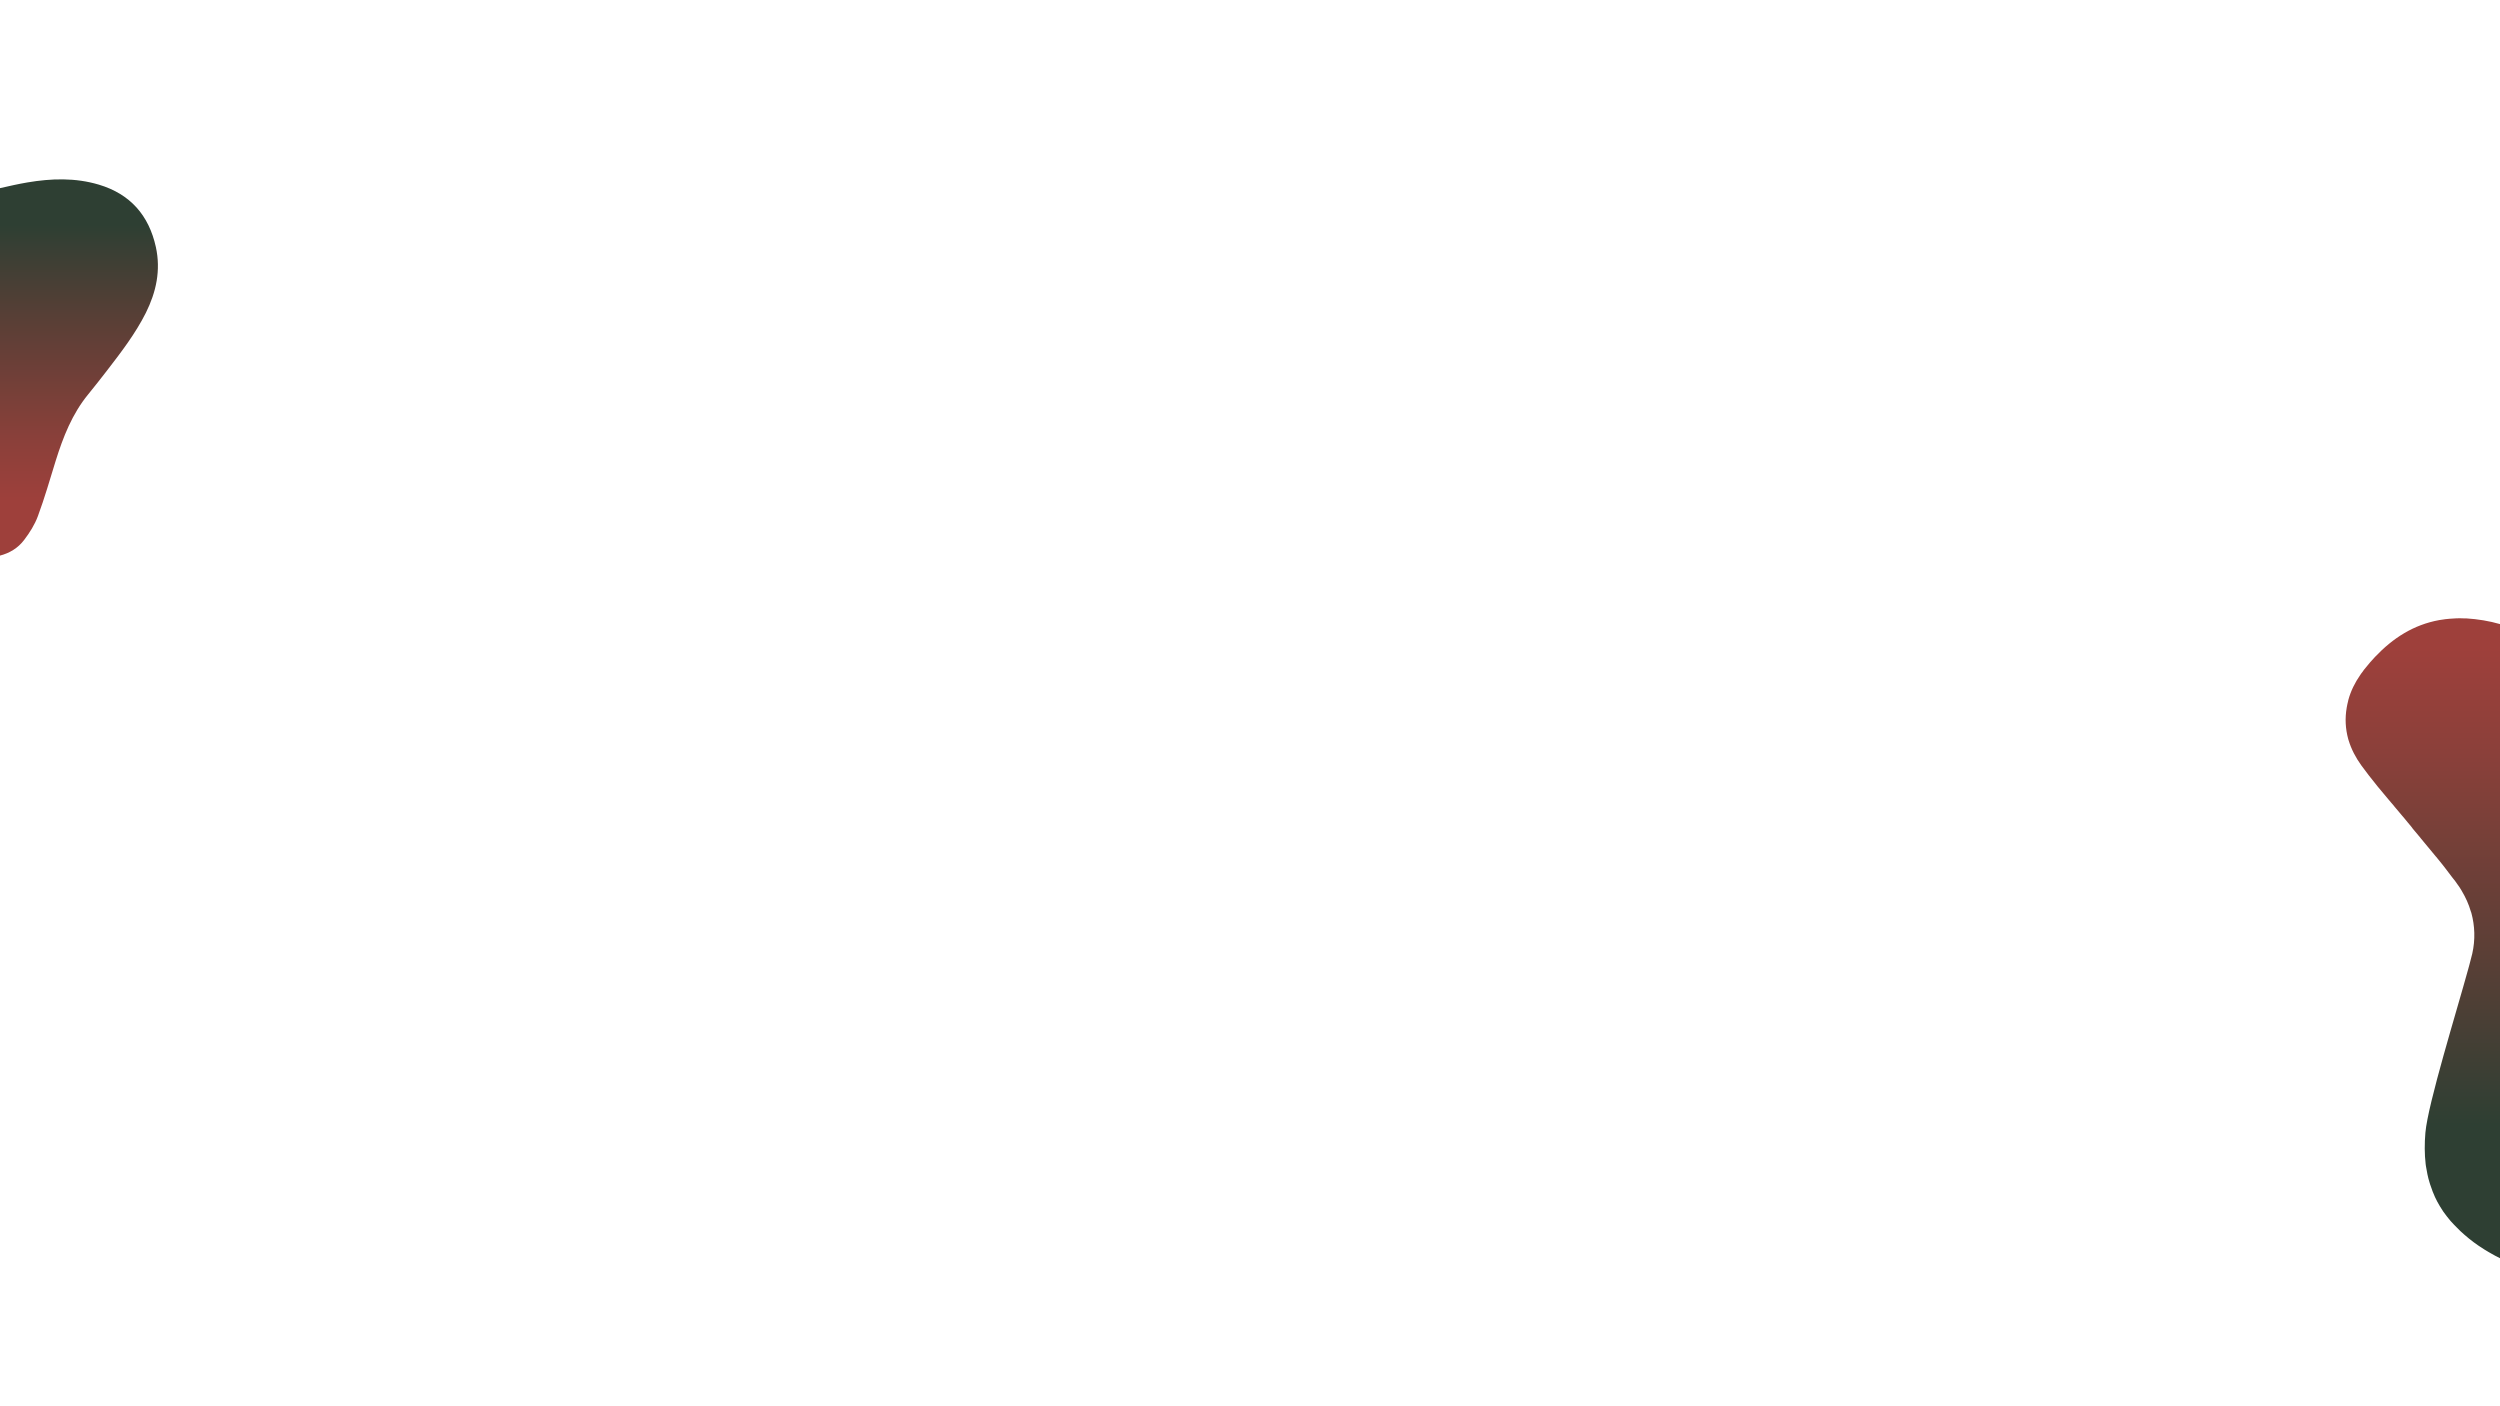 <?xml version="1.0" encoding="utf-8"?>
<!-- Generator: Adobe Illustrator 25.1.0, SVG Export Plug-In . SVG Version: 6.00 Build 0)  -->
<svg version="1.1" id="Layer_1" xmlns="http://www.w3.org/2000/svg" xmlns:xlink="http://www.w3.org/1999/xlink" x="0px" y="0px"
	 viewBox="0 0 1920 1080" style="enable-background:new 0 0 1920 1080;" xml:space="preserve">
<style type="text/css">
	.st0{fill:#FFFFFF;}
	.st1{fill:url(#SVGID_1_);}
	.st2{display:none;opacity:0.7;}
	.st3{display:inline;}
	.st4{fill:url(#SVGID_2_);}
</style>
<rect class="st0" width="1920" height="1080"/>
<g>
	<g>
		<g>
			<linearGradient id="SVGID_1_" gradientUnits="userSpaceOnUse" x1="1860.867" y1="975.556" x2="1860.867" y2="476.101">
				<stop  offset="0" style="stop-color:#2E3F33"/>
				<stop  offset="0.224" style="stop-color:#2E3F33"/>
				<stop  offset="0.475" style="stop-color:#593F36"/>
				<stop  offset="0.797" style="stop-color:#8B403A"/>
				<stop  offset="0.956" style="stop-color:#9E403B"/>
				<stop  offset="1" style="stop-color:#9E403B"/>
			</linearGradient>
			<path class="st1" d="M1920,479.3v487c-2.5-1.2-4.9-2.5-7.3-3.9c-0.2-0.2-0.5-0.3-0.9-0.5c-2.7-1.5-5.2-3.2-7.8-4.9
				c-0.2-0.2-0.5-0.4-0.9-0.6c-4.7-3.2-9.3-7-13.5-10.9c-0.3-0.2-0.5-0.5-0.7-0.7c-0.6-0.6-1.3-1.2-1.8-1.8
				c-1.7-1.6-3.2-3.3-4.7-4.9c-0.2-0.3-0.5-0.5-0.7-0.8c-1.8-2.2-3.6-4.4-5.1-6.6c-0.2-0.3-0.5-0.6-0.6-0.9c-3-4.5-5.6-9.2-7.5-14.2
				c-0.3-0.5-0.4-1.1-0.6-1.6c-0.6-1.5-1.1-3-1.6-4.5c-0.2-0.5-0.2-0.8-0.4-1.3c-1.3-4.1-2.1-8.4-2.8-12.7c0-0.5-0.2-1-0.2-1.5
				c-0.9-7.7-0.9-15.8-0.2-24.1c2-22.5,24.1-93.5,32.9-125.7c0.3-1.2,0.6-2.2,0.9-3.3c0.9-3.5,1.7-6.3,2.2-8.5
				c2.4-10.8,2-21.3-0.7-31.3c-0.2-0.5-0.3-1-0.5-1.4c-1.5-5.2-3.8-10.3-6.7-15.2c-0.1-0.3-0.3-0.4-0.4-0.7c-1-1.7-2.1-3.4-3.4-5.1
				c-1-1.4-1.9-2.8-3-4c-0.2-0.3-0.4-0.6-0.7-0.9c-2-2.7-4-5.3-6-7.9c-0.7-0.8-1.3-1.6-1.9-2.4c-1.3-1.6-2.5-3.2-3.8-4.7
				c-0.2-0.3-0.4-0.6-0.7-0.8c-3.8-4.6-7.8-9.3-11.6-14c-0.2-0.3-0.4-0.6-0.7-0.9c-1.9-2.3-3.8-4.5-5.7-6.8
				c-0.1-0.2-0.3-0.4-0.4-0.6c-0.2-0.3-0.4-0.6-0.7-0.9c-1.7-2.1-3.6-4.2-5.3-6.4c-0.2-0.3-0.4-0.6-0.7-0.8
				c-2.2-2.7-4.6-5.4-6.9-8.2c-0.2-0.3-0.4-0.6-0.7-0.9c-0.6-0.7-1.3-1.5-1.9-2.2c-0.8-0.9-1.4-1.7-2.2-2.6
				c-2.7-3.2-5.4-6.4-8.1-9.7c-0.2-0.3-0.4-0.6-0.7-0.9c-4.1-5-8.1-10.2-11.9-15.4c-4.3-6-7.6-12.3-9.7-19.2c-0.1-0.3-0.2-0.7-0.3-1
				c-2.1-7.7-2.6-15.8-1.1-24.3c0.3-1.6,0.6-3.2,1-4.6c0.1-0.3,0.2-0.7,0.2-1c1.9-7,5.1-13.4,9.2-19.3c0.2-0.2,0.4-0.5,0.6-0.9
				c0.8-1,1.5-1.9,2.2-3c1.6-1.9,3.2-3.8,4.7-5.7c1.3-1.5,2.6-2.9,3.9-4.3c13.6-14.3,29.4-24.6,49.3-28.2c0.4-0.1,1-0.2,1.4-0.2
				c2.1-0.4,4.2-0.6,6.4-0.8c3.6-0.3,7.2-0.5,10.8-0.3c0.6,0,1.3,0,2,0C1903.1,475.5,1911.7,476.9,1920,479.3z"/>
		</g>
	</g>
	<g class="st2">
		<g class="st3">
			<g>
				<g>
					<g>
						<path class="st0" d="M1859.2,435l11.1,0.7l2.2-31.2l-12.4-0.8c-5.4-0.4-10.8-0.7-16.3-1.2l-2.6-0.1L1840,421l-19-1.4l-0.6,8.2
							l0,0l-1.6,23.4l31.2,2.2l0.7-11.1l-20.1-1.4l0.6-7.8l0-0.4l20.1,1.4l0.1-0.5l0,0l1.4-19l7.8,0.5L1859.2,435z M1850.6,432.5
							L1850.6,432.5l-0.1,0.5l-20.1-1.4l0,0.4l-0.7,9.9l20.1,1.4l-0.6,9.2l-29.2-2.1l1.5-21.4l0,0l0.6-8.2l19,1.4l1.3-18.5l1.6,0.1
							c5.4,0.4,10.8,0.7,16.3,1.2l11.3,0.8l-2.1,29.2l-9.2-0.6l1.4-20.1l-9.9-0.7L1850.6,432.5z"/>
					</g>
				</g>
				<g>
					<g>
						<path class="st0" d="M1907.3,483.2l-10.9,16.9l-6.6-4.2l10.5-16.5l-6-3.9l-11-7l4.4-7.1l16.9,10.9l6.1-9.4l-26.3-16.8
							l-17.1,26.7l6.3,4.1l9.8,6.2l-4,6.3l-6.1,9.4l2.2,1.4c4.6,3,9.2,5.9,13.8,8.9l10.3,6.6l16.8-26.3L1907.3,483.2z M1899.6,514.1
							l-9.5-6.1c-4.6-3-9.2-5.9-13.8-8.9l-1.4-0.9l4.9-7.8l0,0l5-7.9l-9.7-6.1l-6.4-4.1l16-25l24.7,15.8l-5,7.7l-16.9-10.9l-5.5,8.7
							l10.4,6.6l6.6,4.2l-10.5,16.5l8.4,5.3l10.8-17l7.7,5L1899.6,514.1z"/>
					</g>
				</g>
				<g>
					<g>
						<path class="st0" d="M1974.5,473.2l11.1,0.7l2.2-31.2l-12.5-0.9c-5.3-0.4-10.8-0.7-16.2-1.1l-2.6-0.1l-1.3,18.5l-18.9-1.4
							l-0.6,8.2l0,0l-1.4,18.7l-0.4,4.6l14.1,1l17.1,1.2l0.7-11.1L1946,479l0.6-7.8l0-0.4l20.1,1.4l0.1-0.5l1.4-19l7.8,0.5
							L1974.5,473.2z M1965.8,470.6L1965.8,470.6l-0.1,0.5l-20.1-1.4l0,0.4l-0.7,9.9l20.1,1.4l-0.6,9.2l-19.1-1.4l-10.1-0.7l0.2-3.3
							l1.3-18.1l0,0l0.6-8.2l19,1.4l1.3-18.5l1.6,0.1c5.3,0.4,10.8,0.7,16.2,1.1l11.4,0.8l-2.1,29.2l-9.2-0.6l1.4-20.1l-9.9-0.7
							L1965.8,470.6z"/>
					</g>
				</g>
				<g>
					<g>
						<path class="st0" d="M2027.9,524.7l-5.3-3.3l-0.7,1l-10.2,15.9l-6.6-4.2l9.4-14.7l1.1-1.8l-16.9-10.9l4.5-7l16.9,10.9l6.1-9.4
							l-26.3-16.8l-14.2,22.4l-2.8,4.3l16.1,10.3l-4,6.3l-6.1,9.4l2.2,1.4c4.5,2.9,9,5.8,13.6,8.7l10.6,6.8l16.8-26.3L2027.9,524.7z
							 M2014.8,552.3l-9.7-6.3c-4.5-2.9-9.1-5.7-13.6-8.7l-1.4-0.9l4.9-7.8l0,0l5-7.9l-16.1-10.3l2.4-3.6l13.6-21.4l24.7,15.8
							l-5,7.7l-16.9-10.9l-5.5,8.7l16.9,10.9l-0.7,1.1l-9.8,15.4l8.4,5.3l10.8-17l0,0l0.2,0.1l7.6,4.8L2014.8,552.3z"/>
					</g>
				</g>
				<g>
					<g>
						<path class="st0" d="M1838.4,497.9l-10.8,17l-6.6-4.2l3.5-5.6l6.5-10.2l0.3-0.4l0.3-0.4l-16.9-10.9l4.4-7.1L1836,487l6.1-9.4
							l-26.3-16.8l-17.1,26.7l16.1,10.3l-4,6.3l0,0l-6.1,9.4l2.2,1.4c2.1,1.3,4.1,2.6,6.2,3.9c2.3,1.5,4.7,3,7,4.5l11,7l16.8-26.3
							L1838.4,497.9z M1830.7,528.8l-10.1-6.5c-2.3-1.5-4.7-3-7-4.5c-2.1-1.3-4.2-2.6-6.2-3.9l-1.4-0.9l4.9-7.8l0,0l5-7.9
							l-16.1-10.3l16-25l24.7,15.8l-5,7.7l-16.9-10.9l-5.5,8.7l16.9,10.9l-9.6,15l-0.9,1.5l8.4,5.3l10.9-16.9l7.7,5L1830.7,528.8z"
							/>
					</g>
				</g>
				<g>
					<g>
						<path class="st0" d="M1883.4,555.4l11.1,0.7l2.2-31.2l-12.1-0.9c-5.5-0.3-11-0.8-16.5-1.1l-2.6-0.2l-1.3,18.5l-19-1.4
							l-0.6,8.2l0,0l-1.6,23.4l31.2,2.2l0.7-11.1l-20.1-1.4l0.6-7.7l0,0l0.1-0.5l20.1,1.4l0.1-0.5l0,0l1.4-19l7.8,0.6L1883.4,555.4z
							 M1874.7,552.8L1874.7,552.8l-0.1,0.5l-20.1-1.4l0,0.3l-0.7,10l20.1,1.4l-0.6,9.2l-29.2-2.1l1.5-21.4l0,0l0.6-8.2l19,1.4
							l1.3-18.5l1.6,0.1c5.5,0.3,11,0.8,16.5,1.1l11.1,0.7l-2.1,29.2l-9.2-0.6l1.5-20.1l-9.9-0.7L1874.7,552.8z"/>
					</g>
				</g>
				<g>
					<g>
						<path class="st0" d="M1953.7,536l-10.8,17l-6.6-4.2l10.1-15.7l0.3-0.4l0.3-0.4l-16.9-10.9l4.4-7.1l16.9,10.9l6.1-9.4
							l-26.3-16.8l-17.1,26.7l16.1,10.3l-4,6.3l0,0l-6.1,9.4l2.2,1.4c4.3,2.8,8.8,5.6,13.1,8.4l11,7l16.8-26.3L1953.7,536z
							 M1946,567l-10.2-6.5c-4.3-2.8-8.8-5.6-13.1-8.4l-1.4-0.9l4.9-7.8l5.1-8l-16.1-10.3l16-25l24.7,15.8l-5,7.7l-16.9-10.9
							l-5.5,8.7l16.9,10.9l-10.6,16.6l8.4,5.3l10.9-16.9l7.7,5L1946,567z"/>
					</g>
				</g>
				<g>
					<g>
						<path class="st0" d="M1998.7,593.6l11.1,0.7l2.2-31.2l-12.5-0.9c-5.3-0.4-10.8-0.7-16.2-1.1l-2.6-0.2l-1.3,18.5l-19-1.4
							l-0.6,8.2l0,0l-1.6,23.4l31.2,2.2l0.7-11.1l-20.1-1.4l0.6-7.7l0.1-0.5l20.1,1.4l0.1-0.5l0,0l1.4-19l7.8,0.6L1998.7,593.6z
							 M1990,591L1990,591l-0.1,0.5l-20.1-1.4l0,0.3l0,0l-0.7,10l20.1,1.4l-0.6,9.2l-29.2-2.1l1.5-21.4l0,0l0.6-8.2l19,1.4l1.3-18.5
							l1.6,0.1c5.3,0.4,10.8,0.7,16.2,1.1l11.4,0.8l-2.1,29.2l-9.2-0.6l1.5-20.1l-9.9-0.7L1990,591z"/>
					</g>
				</g>
				<g>
					<g>
						<path class="st0" d="M2061.5,547.9l0.3-0.9l-15.5-9.9l-17.1,26.7l16.1,10.3l-4,6.3l0,0l-6.1,9.4l2.2,1.4
							c2.6,1.7,5.3,3.3,8,5.1l0.3-0.9c-2.6-1.7-5.1-3.3-7.7-5l-1.4-0.9l4.9-7.8l5.1-8l-16.1-10.3l16-25L2061.5,547.9z M2058.2,557.9
							l0.3-0.9l-9-5.8l-5.5,8.7l11.3,7.2l0.3-0.9l-10.3-6.6l4.4-7.1L2058.2,557.9z"/>
					</g>
				</g>
				<g>
					<g>
						<path class="st0" d="M1814.5,570.1l11.1,0.7l2.2-31.2l-13-0.9c-3.7-0.3-7.4-0.6-11.1-0.7c-1.5-0.1-3-0.2-4.5-0.3l-2.6-0.1
							l-1.3,18.5l-19-1.4l-0.6,8.2l0,0l-1.6,23.4l31.2,2.2l0.7-11.1l-20.1-1.4l0.6-7.7l0.1-0.5l17.4,1.2l2.7,0.2l0.1-0.5l0,0l1.4-19
							l7.8,0.5L1814.5,570.1z M1805.8,567.6L1805.8,567.6l-0.1,0.5l-2.1-0.2l-18-1.2l0,0.3l0,0l-0.7,10l20.1,1.4l-0.6,9.2l-29.2-2.1
							l1.5-21.4l0,0l0.6-8.2l19,1.4l1.3-18.5l1.6,0.1c1.5,0.1,2.9,0.2,4.3,0.3c3.8,0.3,7.5,0.5,11.3,0.8l12,0.8l-2.1,29.2l-9.2-0.6
							l1.4-20.1l-9.9-0.7L1805.8,567.6z"/>
					</g>
				</g>
				<g>
					<g>
						<path class="st0" d="M1862.6,618.3l-10.7,16.8l-0.1,0.2l-6.6-4.2l1.5-2.3l8.5-13.4l0.3-0.4l0.3-0.4l-16.9-10.9l4.4-7.1
							l16.9,10.9l6.1-9.4l-26.3-16.8l-14.2,22.4l-2.8,4.3l13.7,8.8l2.3,1.5l-0.4,0.7l-3.5,5.5l-6.1,9.4l2.2,1.4
							c4.5,2.9,9.1,5.9,13.6,8.7l10.5,6.7l4.2-6.6l12.6-19.7L1862.6,618.3z M1858.6,643.3l-3.9,6l-9.7-6.1
							c-4.5-2.9-9.1-5.9-13.6-8.7l-1.4-0.9l4.9-7.8l0,0l3.9-6.1l1.1-1.8l-5.9-3.8l-10.2-6.5l2.1-3.3l13.8-21.8l24.7,15.8l-5,7.7
							l-16.9-10.9l-5.5,8.7l16.9,10.9l-8.4,13.1l-2.2,3.4l8.4,5.3l0.5-0.8l10.3-16.2l7.7,5L1858.6,643.3z"/>
					</g>
				</g>
				<g>
					<g>
						<path class="st0" d="M1929.8,608.3l11.1,0.7l2.2-31.2l-13-0.9c-5.3-0.4-10.4-0.7-15.6-1l-2.6-0.1l-1.3,18.5l-19-1.4l-0.6,8.2
							l0,0l-1.6,23.4l31.2,2.2l0.7-11.1l-20.1-1.4l0.6-7.7l0,0l0.1-0.5l20.1,1.4l0.1-0.5l1.4-19l7.8,0.5L1929.8,608.3z
							 M1921.1,605.7L1921.1,605.7l-0.1,0.5l-20.1-1.4l0,0.3l-0.7,10l20.1,1.4l-0.6,9.2l-29.2-2.1l1.5-21.4l0,0l0.6-8.2l19,1.4
							l1.3-18.5l1.6,0.1c5.2,0.3,10.4,0.7,15.6,1l12.1,0.8l-2.1,29.2l-9.2-0.6l1.4-20.1l-9.9-0.7L1921.1,605.7z"/>
					</g>
				</g>
				<g>
					<g>
						<path class="st0" d="M1977.9,656.4l-10.9,16.9l-6.6-4.2l10-15.6l0.3-0.4l0.3-0.4l-16.9-10.9l4.5-7l16.9,10.9l6.1-9.4
							l-26.3-16.8l-17.1,26.7l16.1,10.3l-4,6.3l-6.1,9.4l2.2,1.4c4.4,2.8,9,5.7,13.4,8.5l10.7,6.9l16.8-26.3L1977.9,656.4z
							 M1970.1,687.4l-9.9-6.3c-4.4-2.8-9-5.7-13.4-8.5l-1.4-0.9l4.9-7.8l0,0l5.1-8l-16.1-10.3l16-25l24.7,15.8l-5,7.7l-16.9-10.9
							l-5.5,8.7l16.9,10.9l-10.5,16.5l8.4,5.3l10.8-17l7.7,5L1970.1,687.4z"/>
					</g>
				</g>
				<g>
					<g>
						<path class="st0" d="M2039,615.7l0.3-0.9c-3.2-0.2-6.3-0.4-9.5-0.7l-2.6-0.1l-1.3,18.5l-19-1.4l-0.6,8.2l0,0l-1.6,23.4
							l18.3,1.3l0.3-0.9l-17.6-1.3l1.5-21.4l0,0l0.6-8.2l19,1.4l1.3-18.5l1.6,0.1C2033,615.2,2035.9,615.5,2039,615.7z M2029.7,644
							l-13.4-1l0,0.3l-0.7,10l10.7,0.7l0.3-0.9l-10-0.7l0.6-7.7l0,0l0.1-0.5l12.1,0.9L2029.7,644L2029.7,644z"/>
					</g>
				</g>
				<g>
					<g>
						<path class="st0" d="M1793.7,633l-10.8,17l-6.6-4.3l10.5-16.5l-16.9-10.9l4.4-7.1l16.9,10.9l6.1-9.4l-26.3-16.8l-17.1,26.7
							l16.1,10.3l-4,6.3l0,0l-6.1,9.4l2.2,1.5c4.4,2.8,8.8,5.6,13.2,8.5l11,7l16.8-26.3L1793.7,633z M1785.9,664l-10.1-6.5
							c-4.4-2.8-8.8-5.6-13.2-8.5l-1.4-0.9l4.9-7.8l0,0l5-7.9l-16.1-10.3l16-25l24.7,15.8l-5,7.7l-16.9-10.9l-5.5,8.7l16.9,10.9
							l-10.6,16.6l8.4,5.3l10.9-16.9l7.7,5L1785.9,664z"/>
					</g>
				</g>
				<g>
					<g>
						<path class="st0" d="M1838.6,690.6l11.1,0.7l2.2-31.2l-12.7-0.8c-5.3-0.4-10.6-0.8-15.8-1.1l-2.6-0.2l-1.3,18.5l-19-1.4
							l-0.6,8.2l0,0l-1.6,23.4l31.2,2.2l0.7-11.1l-20.1-1.4l0.6-7.7l0,0l0.1-0.5l20.1,1.4l0.1-0.5l0,0l1.4-19l7.8,0.6L1838.6,690.6z
							 M1829.9,688L1829.9,688l-0.1,0.5l-20.1-1.4l0,0.3l-0.7,10l20.1,1.4l-0.6,9.2l-29.2-2.1l1.5-21.4l0,0l0.6-8.2l19,1.4l1.3-18.5
							l1.6,0.1c5.3,0.4,10.6,0.8,15.8,1.1l11.6,0.8l-2.1,29.2l-9.2-0.6l1.5-20.1l-9.9-0.7L1829.9,688z"/>
					</g>
				</g>
				<g>
					<g>
						<path class="st0" d="M1909,671.1l-10.8,17l-6.6-4.3l10.5-16.5l-16.9-10.9l4.4-7.1l16.9,10.9l6.1-9.4l-26.3-16.8l-15.3,24
							l-1.7,2.7l8.2,5.2l7.9,5l-1.8,2.9l-2.2,3.4l0,0l-6.1,9.4l2.2,1.5c4.3,2.8,8.8,5.6,13.1,8.4l7.2,4.6l3.7,2.4l16.8-26.3
							L1909,671.1z M1901.3,702.2l-3.8-2.4l-6.3-4c-4.3-2.8-8.8-5.6-13.1-8.4l-1.4-0.9l4.9-7.8l2.5-3.9l2.6-4l-11.2-7.2l-4.9-3.1
							l1-1.6l14.9-23.5l24.7,15.8l-5,7.7l-16.9-10.9l-5.5,8.7l16.9,10.9l-10.4,16.2l-0.2,0.3l0.6,0.4l7.7,5l10.9-16.9l7.7,5
							L1901.3,702.2z"/>
					</g>
				</g>
				<g>
					<g>
						<path class="st0" d="M1954,728.8l11.1,0.7l2.2-31.2l-13-0.9c-5.2-0.3-10.4-0.7-15.6-1l-2.6-0.2l-1.3,18.5l-19-1.4l-0.6,8.2
							l0,0l-1.6,23.4l31.2,2.2l0.7-11.1l-20.1-1.4l0.6-7.7l0.1-0.5l20.1,1.4l0.1-0.5l0,0l1.4-19l7.8,0.6L1954,728.8z M1945.3,726.2
							L1945.3,726.2l-0.1,0.5l-20.1-1.4l0,0.3l0,0l-0.7,10l20.1,1.4l-0.6,9.2l-29.2-2.1l1.5-21.4l0,0l0.6-8.2l19,1.4l1.3-18.5
							l1.6,0.1c5.2,0.3,10.4,0.7,15.6,1l12.1,0.8l-2.1,29.2l-9.2-0.6l1.5-20.1l-9.9-0.7L1945.3,726.2z"/>
					</g>
				</g>
				<g>
					<g>
						<path class="st0" d="M2016.7,683.1l0.3-0.9l-15.5-9.9l-17.1,26.7l16.1,10.3l-4,6.3l0,0l-6.1,9.4l2.2,1.5
							c2.6,1.7,5.3,3.3,8,5.1l0.3-0.9c-2.6-1.7-5.1-3.3-7.7-5l-1.4-0.9l4.9-7.8l5.1-8l-16.1-10.3l16-25L2016.7,683.1z M2013.4,693
							l0.3-0.9l-9-5.8l-5.5,8.7l11.3,7.2l0.3-0.9l-10.3-6.6l4.4-7.1L2013.4,693z"/>
					</g>
				</g>
				<g>
					<g>
						<path class="st0" d="M1769.7,705.3l11.1,0.7l2.2-31.2l-13-0.9c-5.3-0.4-10.4-0.7-15.7-1.1l-2.6-0.2l-1.3,18.5l-19-1.4
							l-0.6,8.2l0,0l-1.6,23.4l31.2,2.2l0.7-11.1l-20.1-1.4l0.6-7.7l0.1-0.5l20.1,1.4l0.1-0.5l0,0l1.4-19l7.8,0.6L1769.7,705.3z
							 M1761.1,702.7L1761.1,702.7l-0.1,0.5l-20.1-1.4l0,0.3l0,0l-0.7,10l20.1,1.4l-0.6,9.2l-29.2-2.1l1.5-21.4l0,0l0.6-8.2l19,1.4
							l1.3-18.5l1.6,0.1c5.3,0.4,10.4,0.7,15.7,1.1l12,0.8l-2.1,29.2l-9.2-0.6l1.4-20.1l-9.9-0.7L1761.1,702.7z"/>
					</g>
				</g>
				<g>
					<g>
						<path class="st0" d="M1817.8,753.4l-10.9,16.9l-6.6-4.2l10-15.6l0.3-0.4l0.3-0.4l-16.9-10.9l4.4-7.1l16.9,10.9l6.1-9.4
							l-26.3-16.8l-17.1,26.7l16.1,10.3l-4,6.3l-6.1,9.4l2.2,1.4c4.5,2.9,9.1,5.9,13.6,8.7l10.5,6.7l16.8-26.3L1817.8,753.4z
							 M1810.1,784.5l-9.7-6.1c-4.5-2.9-9.1-5.9-13.6-8.7l-1.4-0.9l4.9-7.8l0,0l5.1-8l-16.1-10.3l16-25l24.7,15.8l-5,7.7l-16.9-10.9
							l-5.5,8.7l16.9,10.9l-10.5,16.5l8.4,5.3l10.8-17l7.8,4.9L1810.1,784.5z"/>
					</g>
				</g>
				<g>
					<g>
						<path class="st0" d="M1896.5,740.9L1896.5,740.9l2-27.9l-13-0.9c-5.3-0.4-10.4-0.7-15.6-1l-2.6-0.2l-1.3,18.5l-19-1.4
							l-0.6,8.2l0,0l-1.6,23.4l31.2,2.2l0.7-11.1l-20.1-1.4l0.6-7.7l0,0l0.1-0.5l20.1,1.4l0.1-0.5l1.4-19l7.8,0.6l-1.5,20.1
							l10.5,0.7l0.6,0L1896.5,740.9z M1886.1,742.6l1.4-20.1l-9.9-0.7l-1.4,19l0,0l-0.1,0.5l-20.1-1.4l0,0.3l-0.7,10l20.1,1.4
							l-0.6,9.2l-29.2-2.1l1.5-21.4l0,0l0.6-8.2l19,1.4l1.3-18.5l1.6,0.1c5.2,0.3,10.4,0.7,15.6,1l12.1,0.8l-2.1,29.2L1886.1,742.6z
							"/>
					</g>
				</g>
				<g>
					<g>
						<path class="st0" d="M1933.2,791.6l-10.9,16.9l-6.6-4.2l10-15.6l0.3-0.4l0.3-0.4l-16.9-10.9l4.5-7l16.9,10.9l6.1-9.4
							l-26.3-16.8l-17.1,26.7l16.1,10.3l-4,6.3l-6.1,9.4l2.2,1.4c4.4,2.8,9,5.7,13.4,8.5l10.7,6.8l16.8-26.3L1933.2,791.6z
							 M1925.3,822.6l-9.9-6.3c-4.4-2.8-9-5.7-13.4-8.5l-1.4-0.9l4.9-7.8l0,0l5.1-8l-16.1-10.3l16-25l24.7,15.8l-5,7.7l-16.9-10.9
							l-5.5,8.7l16.9,10.9l-10.5,16.5l8.4,5.3l10.8-17l7.8,4.9L1925.3,822.6z"/>
					</g>
				</g>
				<g>
					<g>
						<path class="st0" d="M1985.1,749.2l-2.6-0.2l-1.3,18.5l-19-1.4l-0.6,8.2l0,0l-1.6,23.4l18.3,1.3l0.3-0.9l-17.6-1.3l1.5-21.4
							l0,0l0.6-8.2l19,1.4l1.3-18.5l1.6,0.1c3.1,0.2,6.1,0.4,9.2,0.6l0.3-0.9C1991.4,749.6,1988.3,749.4,1985.1,749.2z
							 M1971.6,778.4l-0.7,10l10.7,0.7l0.3-0.9l-10-0.7l0.6-7.7l0,0l0.1-0.5l12.1,0.9l0.3-0.9l-13.4-1L1971.6,778.4z"/>
					</g>
				</g>
				<g>
					<g>
						<path class="st0" d="M1748.9,768.1l-10.8,17l-6.6-4.2l10-15.6l0.3-0.4l0.3-0.4l-16.9-10.9l4.4-7.1l16.9,10.9l6.1-9.4
							l-26.3-16.8l-17.1,26.7l16.1,10.3l-4,6.4l0,0l-6,9.4l2.2,1.5c4.4,2.8,8.8,5.6,13.2,8.5l11,7l16.8-26.3L1748.9,768.1z
							 M1741.2,799.2l-10.1-6.5c-4.4-2.8-8.8-5.6-13.2-8.5l-1.4-0.9l5-7.7l5-7.9l-16.1-10.3l16-25l24.7,15.8l-5,7.7l-16.9-10.9
							l-5.5,8.7l16.9,10.9l-10.5,16.5l8.4,5.3l10.9-16.9l7.7,5L1741.2,799.2z"/>
					</g>
				</g>
				<g>
					<g>
						<path class="st0" d="M1793.9,825.8l11.1,0.7l2.2-31.2l-12.7-0.8c-5.3-0.4-10.6-0.8-15.8-1.1l-2.6-0.2l-1.3,18.5l-19-1.4
							l-0.6,8.2l0,0l-1.6,23.4l31.2,2.2l0.7-11.1l-20.1-1.4l0.6-7.7l0,0l0.1-0.6l20.1,1.4l0.1-0.5l0,0l1.4-19l7.8,0.6L1793.9,825.8z
							 M1785.2,823.2L1785.2,823.2l-0.1,0.5l-20.1-1.4l0,0.3l-0.7,10l20.1,1.4l-0.6,9.2l-29.2-2.1l1.5-21.4l0,0l0.6-8.2l19,1.4
							l1.3-18.5l1.6,0.1c5.3,0.4,10.6,0.8,15.8,1.1l11.6,0.8l-2.1,29.2l-9.1-0.7l1.5-20.1l-9.9-0.7L1785.2,823.2z"/>
					</g>
				</g>
				<g>
					<g>
						<path class="st0" d="M1864.3,806.3l-10.8,17l-6.6-4.2l10-15.6l0.3-0.4l0.3-0.4l-16.9-10.9l4.4-7.1l16.9,10.9l6.1-9.4
							l-26.3-16.8l-17.1,26.7l16.1,10.3l-4,6.3l-6,9.4l2.2,1.5c4.3,2.8,8.8,5.6,13.1,8.4l11,7l16.8-26.3L1864.3,806.3z
							 M1856.5,837.4l-10.2-6.5c-4.3-2.8-8.8-5.6-13.1-8.4l-1.4-0.9l5-7.7l0,0l5-7.9l-16.1-10.3l16-25l24.7,15.8l-5,7.7l-16.9-10.9
							l-5.5,8.7l16.9,10.9l-10.5,16.5l8.4,5.3l10.9-16.9l7.7,5L1856.5,837.4z"/>
					</g>
				</g>
				<g>
					<g>
						<path class="st0" d="M1909.2,864l11.1,0.7l2.2-31.2l-13-0.9c-5.2-0.3-10.4-0.7-15.6-1l-2.6-0.2l-1.3,18.5l-19-1.4l-0.6,8.2
							l0,0l-1.6,23.4l31.2,2.2l0.7-11.1l-20.1-1.4l0.6-7.7l0.1-0.6l20.1,1.4l0.1-0.5l0,0l1.4-19l7.8,0.6L1909.2,864z M1900.5,861.4
							L1900.5,861.4l-0.1,0.5l-20.1-1.4l0,0.3l0,0l-0.7,10l20.1,1.4l-0.6,9.2l-29.2-2.1l1.5-21.4l0,0l0.6-8.2l19,1.4l1.3-18.5
							l1.6,0.1c5.2,0.3,10.4,0.7,15.6,1l12.1,0.8l-2.1,29.2l-9.1-0.7l1.5-20.1l-9.9-0.7L1900.5,861.4z"/>
					</g>
				</g>
				<g>
					<g>
						<path class="st0" d="M1968.7,828.1l0.3-0.9l-9-5.8l-5.5,8.7l11.3,7.2l0.3-0.9l-10.3-6.6l4.4-7.1L1968.7,828.1z M1972,818.3
							l0.3-0.9l-15.5-9.9l-17.1,26.7l16.1,10.3l-4,6.3l0,0l-6,9.4l2.2,1.5c2.6,1.7,5.3,3.3,8,5.1l0.3-0.9c-2.6-1.7-5.1-3.3-7.7-5
							l-1.4-0.9l5-7.7l0,0l5-7.9l-16.1-10.3l16-25L1972,818.3z"/>
					</g>
				</g>
				<g>
					<g>
						<path class="st0" d="M1725,840.5l11.1,0.7l2.2-31.2l-13-0.9c-5.3-0.4-10.4-0.7-15.7-1.1l-2.6-0.2l-1.3,18.5l-19-1.4l-0.6,8.2
							l0,0l-1.6,23.4l31.2,2.2l0.7-11.1l-20.1-1.4l0.6-7.7l0.1-0.5l20.1,1.4l0.1-0.5l0,0l1.4-19l7.8,0.6L1725,840.5z M1716.3,837.9
							L1716.3,837.9l-0.1,0.5l-20.1-1.4l0,0.3l0,0l-0.7,10l20.1,1.4l-0.6,9.2l-29.2-2.1l1.5-21.4l0,0l0.6-8.2l19,1.4l1.3-18.5
							l1.6,0.1c5.3,0.4,10.4,0.7,15.7,1.1l12,0.8l-2.1,29.2l-9.1-0.7l1.4-20.1l-9.9-0.7L1716.3,837.9z"/>
					</g>
				</g>
				<g>
					<g>
						<path class="st0" d="M1773.1,888.6l-10.9,16.9l-6.6-4.2l10.1-15.7l0.3-0.4l0.3-0.4l-16.9-10.9l4.4-7.1l16.9,10.9l6.1-9.4
							l-26.3-16.8l-17.1,26.7l16.1,10.3l-4,6.3l-6.1,9.4l2.2,1.4c4.5,2.9,9.1,5.9,13.6,8.7l10.5,6.7l16.8-26.3L1773.1,888.6z
							 M1765.4,919.6l-9.7-6.1c-4.5-2.9-9.1-5.9-13.6-8.7l-1.4-0.9l4.9-7.8l0,0l5.1-8l-16.1-10.3l16-25l24.7,15.8l-5,7.7l-16.9-10.9
							l-5.5,8.7l16.9,10.9l-10.5,16.5l8.4,5.3l10.8-17l7.7,5L1765.4,919.6z"/>
					</g>
				</g>
				<g>
					<g>
						<path class="st0" d="M1840.3,878.7l11.1,0.7l2.2-31.2l-13-0.9c-5.3-0.4-10.4-0.7-15.6-1l-2.6-0.2l-1.3,18.5l-19-1.4l-0.6,8.2
							l0,0l-1.6,23.4l31.2,2.2l0.7-11.1l-20.1-1.4l0.6-7.7l0,0l0.1-0.5l20.1,1.4l0.1-0.5l1.4-19l7.8,0.6L1840.3,878.7z
							 M1831.6,876.1L1831.6,876.1l-0.1,0.5l-20.1-1.4l0,0.3l-0.7,10l20.1,1.4l-0.6,9.2L1801,894l1.5-21.4l0,0l0.6-8.2l19,1.4
							l1.3-18.5l1.6,0.1c5.2,0.3,10.4,0.7,15.6,1l12.1,0.8l-2.1,29.2l-9.1-0.7l1.4-20.1l-9.9-0.7L1831.6,876.1z"/>
					</g>
				</g>
				<g>
					<g>
						<path class="st0" d="M1888.4,926.8l-6.8,10.6l-4.1,6.3l-6.6-4.2l5.6-8.7l4.4-7l0.3-0.4l0.3-0.4l-13.7-8.8l-3.2-2l1.6-2.5
							l2.9-4.5l16.9,10.9l6.1-9.4l-26.3-16.8l-2.8,4.3l-14.2,22.4l16.1,10.3l-4,6.3l-6.1,9.4l2.2,1.4c4.4,2.8,9,5.7,13.4,8.5
							l10.7,6.8l8.7-13.6l8.1-12.7L1888.4,926.8z M1888.9,944.9l-8.3,13l-9.9-6.3c-4.4-2.8-9-5.7-13.4-8.5l-1.4-0.9l4.9-7.8l0,0
							l5.1-8l-16.1-10.3l13.1-20.5l2.9-4.5l24.7,15.8l-5,7.7l-16.9-10.9l-2.9,4.6l-2.6,4.1l5.2,3.3l11.7,7.6l-4.2,6.6l-6.3,9.9
							l8.4,5.3l4.4-7l6.4-10l7.7,5L1888.9,944.9z"/>
					</g>
				</g>
				<g>
					<g>
						<path class="st0" d="M1940.2,914.2l-13.4-1l0,0.3l-0.7,10l10.7,0.7l0.3-0.9l-10-0.7l0.6-7.7l0,0l0.1-0.5l12.1,0.9
							L1940.2,914.2L1940.2,914.2z M1949.5,886l0.3-0.9c-3.2-0.2-6.3-0.4-9.5-0.7l-2.6-0.2l-1.3,18.5l-19-1.4l-0.6,8.2l0,0
							l-1.6,23.4l18.3,1.3l0.3-0.9l-17.6-1.3l1.5-21.4l0,0l0.6-8.2l19,1.4l1.3-18.5l1.6,0.1C1943.5,885.6,1946.5,885.8,1949.5,886z"
							/>
					</g>
				</g>
				<g>
					<g>
						<path class="st0" d="M1704.2,903.3l-10.8,17l-6.6-4.2l10-15.6l0.3-0.4l0.3-0.4l-16.9-10.9l4.4-7.1l16.9,10.9l6.1-9.4
							l-26.3-16.8l-17.1,26.7l16.1,10.3l-4,6.4l0,0l-6,9.4l2.2,1.4c4.4,2.8,8.8,5.6,13.2,8.5l11,7l16.8-26.3L1704.2,903.3z
							 M1696.5,934.3l-10.1-6.4c-4.4-2.8-8.8-5.6-13.2-8.5l-1.4-0.9l5-7.7l5-7.9l-16.1-10.3l16-25l24.7,15.8l-5,7.7l-16.9-10.9
							l-5,7.9l-0.3,0.4l-0.2,0.3l16.9,10.9l-10.5,16.5l8.4,5.3l10.9-16.9l7.8,4.9L1696.5,934.3z"/>
					</g>
				</g>
				<g>
					<g>
						<path class="st0" d="M1749.2,960.9l11.1,0.7l2.2-31.2l-12.7-0.8c-5.3-0.4-10.6-0.8-15.8-1.1l-2.6-0.1l-1.3,18.5l-19-1.4
							l-0.6,8.2l0,0l-1.6,23.4l31.2,2.2l0.7-11.1l-20.1-1.4l0.6-7.7l0,0l0.1-0.5l20.1,1.4l0.1-0.5l0,0l1.4-19l7.8,0.6L1749.2,960.9z
							 M1740.4,958.3L1740.4,958.3l-0.1,0.5l-20.1-1.4l0,0.3l-0.7,10l20.1,1.4l-0.6,9.2l-29.2-2.1l1.5-21.4l0,0l0.6-8.2l19,1.4
							l1.3-18.5l1.6,0.1c5.3,0.4,10.6,0.8,15.8,1.1l11.6,0.8l-2.1,29.2l-9.2-0.6l1.5-20.1l-9.9-0.7L1740.4,958.3z"/>
					</g>
				</g>
				<g>
					<g>
						<path class="st0" d="M1819.5,941.5l-10.8,17l-6.6-4.2l10-15.6l0.5-0.9l-16.9-10.9l4.4-7.1l16.9,10.9l6.1-9.4l-26.3-16.8
							l-17.1,26.7l16.1,10.3l-4,6.4l-6,9.4l2.2,1.4c4.3,2.8,8.8,5.6,13.1,8.4l11,7l16.8-26.3L1819.5,941.5z M1811.8,972.4l-10.2-6.5
							c-4.3-2.8-8.8-5.6-13.1-8.4l-1.4-0.9l5-7.7l0,0l5-7.9l-16.1-10.3l16-25l24.7,15.8l-5,7.7l-16.9-10.9l-5,7.9l-0.3,0.4l-0.2,0.3
							l16.9,10.9l-10.5,16.5l8.4,5.3l10.9-16.9l7.8,4.9L1811.8,972.4z"/>
					</g>
				</g>
				<g>
					<g>
						<path class="st0" d="M1864.5,999.1l11.1,0.7l2.2-31.2l-13-0.9c-5.2-0.3-10.4-0.7-15.6-1l-2.6-0.1l-1.3,18.5l-19-1.4l-0.6,8.2
							l0,0l-1.6,23.4l31.2,2.2l0.7-11.1l-20.1-1.4l0.6-7.7l0.1-0.5l20.1,1.4l0.1-0.5l0,0l1.4-19l7.8,0.6L1864.5,999.1z
							 M1855.8,996.5L1855.8,996.5l-0.1,0.5l-20.1-1.4l0,0.3l0,0l-0.7,10l20.1,1.4l-0.6,9.2l-29.2-2.1l1.5-21.4l0,0l0.6-8.2l19,1.4
							l1.3-18.5l1.6,0.1c5.2,0.3,10.4,0.7,15.6,1l12.1,0.8l-2.1,29.2l-9.2-0.6l1.5-20.1l-9.9-0.7L1855.8,996.5z"/>
					</g>
				</g>
				<g>
					<g>
						<path class="st0" d="M1915.3,956.5l-3.5,5.4c0.3,0.2,0.6,0.4,0.9,0.5l2.9-4.5l8.4,5.4l0.3-0.9L1915.3,956.5z M1912.1,942.5
							l-8.9,13.9c0.3,0.2,0.5,0.4,0.9,0.6l8.4-13.1l14.9,9.5l0.3-0.9L1912.1,942.5z"/>
					</g>
				</g>
			</g>
		</g>
	</g>
</g>
<g>
	<g>
		<g>
			<linearGradient id="SVGID_2_" gradientUnits="userSpaceOnUse" x1="60.655" y1="108" x2="60.655" y2="397.778">
				<stop  offset="0" style="stop-color:#2E3F33"/>
				<stop  offset="0.224" style="stop-color:#2E3F33"/>
				<stop  offset="0.475" style="stop-color:#593F36"/>
				<stop  offset="0.797" style="stop-color:#8B403A"/>
				<stop  offset="0.956" style="stop-color:#9E403B"/>
				<stop  offset="1" style="stop-color:#9E403B"/>
			</linearGradient>
			<path class="st4" d="M112,240.3c-8,15.9-18.8,30-29.6,44c-4.8,6.2-9.7,12.5-14.7,18.6c-12.3,15-19.2,32.7-24.9,50.9
				c-4.4,14.2-8.5,28.6-13.7,42.6c-2.4,6.5-6.3,12.7-10.5,18.2C13.8,421,7.3,424.8,0,426.7V144.5c7-1.6,14-3.2,21.1-4.4
				c18.3-3.1,36.7-3.7,54.8,1.7c24.1,7.2,38.4,23.5,43.8,47.9C123.6,207.6,120,224.2,112,240.3z"/>
		</g>
	</g>
	<g class="st2">
		<g class="st3">
			<g>
				<g>
					<g>
						<path class="st0" d="M30.9,129.1l6.7-1.7l-4.7-18.6l-18.6,4.8l2.8,11.1l-11.4,2.9l1.2,4.9l0,0l3.5,14l18.6-4.7l-1.7-6.7
							l-12,3.1l-1.2-4.7l-0.1-0.3l12-3l-0.1-0.3L23,118.5l4.7-1.2L30.9,129.1z M25.3,129.3l0.1,0.3l-12,3l0.1,0.2l1.5,5.9l12-3.1
							l1.4,5.5l-17.5,4.4l-3.2-12.8l0,0L6.4,128l11.4-2.9L15,114l17.4-4.5l4.4,17.5l-5.5,1.4l-3-12l-5.9,1.5L25.3,129.3z"/>
					</g>
				</g>
				<g>
					<g>
						<path class="st0" d="M68.3,148l-3,12l-4.7-1.2l3-11.7l-12-3l0.4-1.5l0.9-3.5l7.2,1.8l4.8,1.2l0.5-2.2l1.1-4.5l-18.7-4.7
							l-3.4,13.5l-1.4,5.4l11.3,2.9l-1.1,4.4l0,0l-1.7,6.6l18.6,4.8l4.7-18.6L68.3,148z M69.7,167.5l-17.4-4.4l1.4-5.5l0,0l1.4-5.6
							l-11.3-2.9L45,144l3.2-12.6l17.5,4.4l-1.1,4.2l-0.3,1.3l-2.9-0.7l-9.1-2.3l-1.1,4.4l-0.4,1.8l12,3.1l-3,11.7l5.9,1.5l3-12
							l5.5,1.4L69.7,167.5z"/>
					</g>
				</g>
				<g>
					<g>
						<path class="st0" d="M105.6,129.1l6.6-1.7l-4.7-18.6l-18.6,4.8l1.6,6.4l0.1,0.3l1.1,4.4l-11.4,2.9l1.2,4.9l0,0L83,138l2.1,8.4
							l18.6-4.7l-0.8-3l-0.9-3.6l-11,2.7l-0.9,0.2l-0.1-0.2l-1.1-4.4l-0.1-0.3l12-3l-0.1-0.3l-2.9-11.4l4.7-1.2L105.6,129.1z
							 M100,129.3l0.1,0.3l-12,3l0.1,0.2l1.2,4.9l0.2,1l3.6-0.9l8.4-2.1l0.7,2.8l0.7,2.7l-17.5,4.4l-2-7.7l-1.3-5.1l0,0l-1.2-4.9
							l11.4-2.9l-2.8-11l17.4-4.5l4.4,17.5l-5.5,1.4l-3-12l-5.9,1.5L100,129.3z"/>
					</g>
				</g>
				<g>
					<g>
						<path class="st0" d="M142.9,148l-1.5,5.7l-1.6,6.2l-4.7-1.2l2.1-8.2l0.9-3.5l-12-3l1.3-5l12,3.1l1.7-6.7l-18.7-4.7l-2.9,11.5
							l-1.9,7.4l11.3,2.9l-1.1,4.4l0,0l-1.7,6.6l18.6,4.8l2.3-9.2l2.4-9.5L142.9,148z M146.7,158.6l-2.3,9l-17.4-4.4l1.4-5.5l0,0
							l1.4-5.6l-11.4-2.9l1.7-6.8l2.8-10.9l17.5,4.4l-1.4,5.5l-12-3.1l-1.5,6v0.1l0.9,0.2l11.1,2.8l-0.7,2.7l-2.3,9l5.9,1.5l1.7-6.5
							l1.4-5.4l5.5,1.4L146.7,158.6z"/>
					</g>
				</g>
				<g>
					<g>
						<path class="st0" d="M180.3,129.1l6.6-1.7l-4.7-18.6l-7.1,1.8c-3.3,0.8-6.6,1.7-9.9,2.5l-1.6,0.4l2.8,11.1l-11.3,2.9l1.2,4.9
							l0,0l3.5,14l18.6-4.7l-1.7-6.7l-12,3.1l-1.2-4.7l-0.1-0.3l12-3l-0.1-0.3l0,0l-2.9-11.4l4.7-1.2L180.3,129.1z M174.7,129.3
							L174.7,129.3l0.1,0.3l-12,3l0.1,0.2l0,0l1.5,5.9l12-3.1l1.4,5.5l-17.5,4.4l-3.2-12.8l0,0l-1.2-4.9l11.3-2.9l-2.8-11.1l1-0.2
							c3.3-0.8,6.6-1.7,10-2.5l6.5-1.7l4.4,17.5l-5.4,1.4l-3.1-12l-5.9,1.5L174.7,129.3z"/>
					</g>
				</g>
				<g>
					<g>
						<path class="st0" d="M217.6,148l-3,12l-4.7-1.2l3-11.7l-12-3l0.1-0.3l1.2-4.7l12,3.1l1.7-6.7l-18.6-4.7l-4.8,18.9l11.4,2.9
							l-1.1,4.4l0,0l-1.7,6.6l18.6,4.8l4.7-18.6L217.6,148z M219.1,167.5l-17.4-4.4l1.4-5.5l0,0l1.4-5.6l-11.4-2.9l4.5-17.7
							l17.4,4.4l-1.4,5.5l-12-3.1l-1.6,6.2l12,3.1l-0.1,0.3l-2.9,11.4l5.9,1.5l3-12l5.5,1.4L219.1,167.5z"/>
					</g>
				</g>
				<g>
					<g>
						<path class="st0" d="M254.9,129.1l6.7-1.7l-4.7-18.6l-18.6,4.8l2.8,11.1l-11.3,2.9l1.2,4.9l0,0l3.5,14l18.6-4.7l-1.7-6.7
							l-12,3.1l-1.2-4.7l-0.1-0.3l12-3l-0.1-0.3l-2.9-11.4l4.7-1.2L254.9,129.1z M249.3,129.3L249.3,129.3l0.1,0.3l-12,3l0.1,0.2
							l0,0l1.5,5.9l12-3.1l1.4,5.5l-17.5,4.4l-3.2-12.8l0,0l-1.2-4.9l11.3-2.9L239,114l17.4-4.5l4.4,17.5l-5.5,1.4l-3-12l-5.9,1.5
							L249.3,129.3z"/>
					</g>
				</g>
				<g>
					<g>
						<path class="st0" d="M30.9,169.8l-3,12l-4.7-1.2l3-11.7l-12-3l1.2-5l12,3.1l1.7-6.7l-18.6-4.7l-4.8,18.9l11.4,2.9l-1.1,4.4
							l-1.7,6.7l18.6,4.8l4.7-18.6L30.9,169.8z M32.4,189.4L15,185l1.4-5.5l1.4-5.6L6.4,171l4.5-17.7l17.5,4.4l-1.4,5.5l-12-3.1
							l-1.6,6.2l12,3.1l-3,11.7l5.9,1.5l3-12l5.5,1.4L32.4,189.4z"/>
					</g>
				</g>
				<g>
					<g>
						<path class="st0" d="M68.3,194.8l6.6-1.7l-4.7-18.6l-18.6,4.8l2.8,11.1L43,193.2l1.2,4.9l0,0l3.5,14l18.7-4.7l-1.7-6.7l-12,3
							l-1.2-4.7l-0.1-0.3l12-3l-0.1-0.3l0,0L60.5,184l4.7-1.2L68.3,194.8z M62.7,195L62.7,195l0.1,0.3l-12,3v0.2l1.5,5.9l12-3
							l1.4,5.5l-17.5,4.4L45,198.5l0,0l-1.3-4.9l11.3-2.9l-2.8-11.1l17.4-4.5l4.4,17.5l-5.5,1.4l-3-12l-5.9,1.5L62.7,195z"/>
					</g>
				</g>
				<g>
					<g>
						<path class="st0" d="M105.6,169.8l-3,12l-4.7-1.2l3-11.7l-12-3l1.2-5l12,3.1l1.7-6.7l-18.6-4.7l-4.8,18.9l11.4,2.9l-1.1,4.4
							l-1.7,6.6l18.6,4.8l4.7-18.6L105.6,169.8z M107,189.4L89.6,185l1.4-5.5l1.4-5.6L81.1,171l4.5-17.7l17.5,4.4l-1.4,5.5l-12-3.1
							l-1.6,6.2l12,3.1l-3,11.7l5.9,1.5l3-12l5.5,1.4L107,189.4z"/>
					</g>
				</g>
				<g>
					<g>
						<path class="st0" d="M142.9,194.8l6.6-1.7l-4.7-18.6l-18.6,4.8l2.8,11.1l-11.3,2.9l1.2,4.9l0,0l3.5,14l18.7-4.7l-1.7-6.7
							l-12,3l-1.2-4.7l-0.1-0.3l12-3l-0.1-0.3l0,0l-2.9-11.4l4.7-1.2L142.9,194.8z M137.3,195L137.3,195l0.1,0.3l-12,3v0.2l1.5,5.9
							l12-3l1.4,5.5l-17.5,4.4l-3.2-12.8l0,0l-1.3-4.9l11.4-2.9l-2.8-11.1l17.4-4.5l4.4,17.5l-5.5,1.4l-3-12l-5.9,1.5L137.3,195z"/>
					</g>
				</g>
				<g>
					<g>
						<path class="st0" d="M180.3,169.8l-3,12l-4.7-1.2l3-11.7l-12-3l0.1-0.3l1.2-4.7l12,3.1l1.7-6.7l-18.6-4.7l-4.5,18l-0.2,0.9
							l0.8,0.2l10.5,2.7l-1.1,4.4l-1.7,6.7l1.6,0.4c3.3,0.8,6.6,1.7,9.9,2.5l7.1,1.8l4.7-18.6L180.3,169.8z M181.7,189.4l-6.5-1.7
							c-3.3-0.9-6.6-1.7-10-2.5l-1-0.2l1.4-5.5l1.4-5.6l-11.3-2.9l4.5-17.7l17.5,4.4l-1.4,5.5l-12-3.1l-1.6,6.2l12,3.1l-0.1,0.3
							l-2.9,11.4l5.9,1.5l3.1-12l5.4,1.4L181.7,189.4z"/>
					</g>
				</g>
				<g>
					<g>
						<path class="st0" d="M217.6,194.8l6.6-1.7l-4.7-18.6l-18.6,4.8l2.8,11.1l-11.4,2.9l1.2,4.9l0,0l3.5,14l18.6-4.7l-1.7-6.7
							l-12,3l-1.2-4.7l0,0l-0.1-0.3l12-3l-0.1-0.3l-2.9-11.4l4.7-1.2L217.6,194.8z M212,195l0.1,0.3l-12,3l0.1,0.2l1.5,5.9l12-3
							l1.4,5.5l-17.4,4.4l-3.2-12.8l0,0l-1.3-4.9l11.4-2.9l-2.8-11.1l17.4-4.5l4.4,17.5L218,194l-3-12l-5.9,1.5L212,195z"/>
					</g>
				</g>
				<g>
					<g>
						<path class="st0" d="M254.9,169.8l-3,12l-4.7-1.2l3-11.7l-12-3l1.2-5l12,3.1l1.7-6.7l-18.6-4.7l-4.8,18.9l11.3,2.9l-1.1,4.4
							l-1.7,6.7l18.6,4.8l4.7-18.6L254.9,169.8z M256.4,189.4L239,185l1.4-5.5l1.4-5.6l-11.3-2.9l4.5-17.7l17.5,4.4l-1.4,5.5
							l-12-3.1l-1.6,6.2l12,3.1l-0.1,0.3l-2.9,11.4l5.9,1.5l3-12l5.5,1.4L256.4,189.4z"/>
					</g>
				</g>
				<g>
					<g>
						<path class="st0" d="M30.9,216.6l6.7-1.7l-4.7-18.6l-18.6,4.8l2.8,11.1L5.7,215l1.2,4.9l0,0l3.5,14l18.6-4.7l-1.7-6.7l-12,3
							l-1.2-4.7l-0.1-0.3l12-3.1l-0.1-0.3L23,205.7l4.7-1.2L30.9,216.6z M25.3,216.8L25.3,216.8l0.1,0.3l-12,3.1l0.1,0.2l1.5,5.9
							l12-3l1.4,5.5l-17.5,4.4l-3.2-12.8l0,0l-1.2-4.9l11.4-2.9L15,201.5l17.4-4.4l4.4,17.4l-5.5,1.4l-3-12l-5.9,1.5L25.3,216.8z"/>
					</g>
				</g>
				<g>
					<g>
						<path class="st0" d="M68.3,235.5l-3,12l-4.7-1.2l3-11.7l-12-3l1.3-5l12,3l1.7-6.6l-18.7-4.7L43,237.1l11.3,2.9l-1.1,4.4l0,0
							l-1.7,6.7l18.6,4.8l4.7-18.6L68.3,235.5z M69.7,255.1l-17.4-4.5l1.4-5.5l0,0l1.4-5.6l-11.3-2.9l4.5-17.7l17.5,4.4l-1.4,5.5
							l-12-3l-1.5,6.2l12,3l-3,11.7l5.9,1.5l3-12l5.5,1.4L69.7,255.1z"/>
					</g>
				</g>
				<g>
					<g>
						<path class="st0" d="M105.6,216.6l6.6-1.7l-4.7-18.6l-18.6,4.8l1.6,6.4l0.1,0.3l1.1,4.4L80.3,215l1.2,4.9l0,0l3.5,14l18.6-4.7
							l-1.7-6.7l-12,3l-1.2-4.7l-0.1-0.3l12-3.1l-0.1-0.3l-2.9-11.4l4.7-1.2L105.6,216.6z M100,216.8L100,216.8l0.1,0.3l-12,3.1
							l0.1,0.2l1.5,5.9l12-3l1.4,5.5l-17.5,4.4l-3.2-12.8l0,0l-1.2-4.9l11.4-2.9l-2.8-11.1l17.4-4.4l4.4,17.4l-5.5,1.4l-3-12
							l-5.9,1.5L100,216.8z"/>
					</g>
				</g>
				<g>
					<g>
						<path class="st0" d="M142.9,235.5l-3,12l-4.7-1.2l3-11.7l-12-3l1.3-5l12,3l1.7-6.6l-18.7-4.7l-4.8,18.9L129,240l-1.1,4.4l0,0
							l-1.7,6.7l18.6,4.8l4.7-18.6L142.9,235.5z M144.4,255.1l-17.4-4.5l1.4-5.5l0,0l1.4-5.6l-11.4-2.9l4.5-17.7l17.5,4.4l-1.4,5.5
							l-12-3l-1.5,6.2l12,3l-3,11.7l5.9,1.5l3-12l5.5,1.4L144.4,255.1z"/>
					</g>
				</g>
				<g>
					<g>
						<path class="st0" d="M180.3,216.6l6.6-1.7l-4.7-18.6l-7.1,1.8c-3.3,0.8-6.6,1.7-9.9,2.5l-1.2,0.3l-0.3,0.1l0.4,1.5l2.4,9.6
							l-3,0.8L155,215l1.2,4.9l0,0l2.7,10.6l0.9,3.4l18.6-4.7l-1.7-6.7l-12,3l-1.2-4.7l-0.1-0.3l12-3.1l-0.1-0.3l0,0l-2.9-11.4
							l4.7-1.2L180.3,216.6z M174.7,216.8L174.7,216.8l0.1,0.3l-12,3.1l0.1,0.2l0,0l1.5,5.9l12-3l1.4,5.5l-17.5,4.4l-0.9-3.7
							l-2.3-9.1l0,0l-1.2-4.9l7.5-1.9l3.8-1l-2.8-11.1l1-0.2c3.3-0.8,6.6-1.7,10-2.5l6.5-1.7l4.4,17.4l-5.4,1.4l-3.1-12l-5.9,1.5
							L174.7,216.8z"/>
					</g>
				</g>
				<g>
					<g>
						<path class="st0" d="M217.6,235.5l-3,12l-4.7-1.2l3-11.7l-12-3l0.1-0.3l1.2-4.7l12,3l1.7-6.6l-18.6-4.7l-4.8,18.9l11.4,2.9
							l-1.1,4.4l0,0l-1.7,6.7l18.6,4.8l4.7-18.6L217.6,235.5z M219.1,255.1l-17.4-4.5l1.4-5.5l0,0l1.4-5.6l-11.4-2.9l4.5-17.7
							l17.4,4.4l-1.4,5.5l-12-3L200,232l12,3l-0.1,0.3l-2.9,11.4l5.9,1.5l3-12l5.5,1.4L219.1,255.1z"/>
					</g>
				</g>
				<g>
					<g>
						<path class="st0" d="M254.9,216.6l6.7-1.7l-4.7-18.6l-18.6,4.8l2.8,11.1l-11.3,2.9l1.2,4.9l0,0l3.5,14l18.6-4.7l-1.7-6.7
							l-12,3l-1.2-4.7l-0.1-0.3l12-3.1l-0.1-0.3l-2.9-11.4l4.7-1.2L254.9,216.6z M249.3,216.8L249.3,216.8l0.1,0.3l-12,3.1l0.1,0.2
							l0,0l1.5,5.9l12-3l1.4,5.5l-17.5,4.4l-3.2-12.8l0,0l-1.2-4.9l11.3-2.9l-2.8-11.1l17.4-4.4l4.4,17.4l-5.5,1.4l-3-12l-5.9,1.5
							L249.3,216.8z"/>
					</g>
				</g>
				<g>
					<g>
						<path class="st0" d="M30.9,257.3l-3,12l-4.7-1.2L26,257l0.1-0.3l0.1-0.3l-12-3l1.2-5l12,3l1.7-6.6l-18.6-4.7L5.7,259l11.4,2.9
							l-1.1,4.4l-1.7,6.7l18.6,4.8l4.7-18.7L30.9,257.3z M32.4,276.9L15,272.5l1.4-5.5l1.4-5.6l-11.4-2.9l4.5-17.7l17.5,4.4
							l-1.4,5.5l-12-3l-1.6,6.2l12,3l-3,11.7l5.9,1.5l3-12l5.5,1.4L32.4,276.9z"/>
					</g>
				</g>
				<g>
					<g>
						<path class="st0" d="M68.3,282.3l6.6-1.7L70.2,262l-18.6,4.8l2.8,11.1L43,280.7l1.2,4.9l0,0l3.5,14l18.7-4.7l-1.7-6.6l-12,3
							l-1.2-4.7l-0.1-0.3l12-3l-0.1-0.3l0,0l-2.9-11.4l4.7-1.2L68.3,282.3z M62.7,282.5L62.7,282.5l0.1,0.3l-12,3.1v0.2l1.5,5.9
							l12-3l1.4,5.5l-17.5,4.4L45,286.1l0,0l-1.3-4.9l11.3-2.9l-2.8-11.1l17.4-4.4l4.4,17.5l-5.5,1.4l-3-12l-5.9,1.5L62.7,282.5z"/>
					</g>
				</g>
				<g>
					<g>
						<path class="st0" d="M105.6,257.3l-3,12l-4.7-1.2l2.8-11.1l0.1-0.3l0.1-0.3l-12-3l1.2-5l12,3l1.7-6.6l-18.6-4.7L80.3,259
							l11.4,2.9l-1.1,4.4l-1.7,6.6l18.6,4.8l4.7-18.7L105.6,257.3z M107,276.9l-17.4-4.5L91,267l1.4-5.6L81,258.5l4.5-17.7l17.5,4.4
							l-1.4,5.5l-12-3l-1.6,6.2l12,3l-3,11.7l5.9,1.5l3-12l5.5,1.4L107,276.9z"/>
					</g>
				</g>
				<g>
					<g>
						<path class="st0" d="M142.9,282.3l6.6-1.7l-4.7-18.6l-3.9,1l-14.7,3.8l2.8,11.1l-11.3,2.9l1.2,4.9l0,0l1.2,4.9l2.3,9.1
							l18.7-4.7l-1.7-6.6l-12,3l-1.2-4.7l-0.1-0.3l12-3l-0.1-0.3l0,0l-2.9-11.4l4.7-1.2L142.9,282.3z M134.6,271.7l2.8,10.8l0,0
							l0.1,0.3l-12,3.1v0.2l1.5,5.9l12-3l1.4,5.5l-17.5,4.4l-2.3-9l-1-3.8l0,0l-1.3-4.9l11.2-2.9h0.1v-0.1l-2.8-11l13.4-3.4l4-1
							l4.4,17.5l-5.5,1.4l-3-12L135,271l-0.8,0.2L134.6,271.7z"/>
					</g>
				</g>
				<g>
					<g>
						<path class="st0" d="M180.3,257.3l-3,12l-4.7-1.2l3-11.7l-12-3l0.1-0.3l1.2-4.7l12,3l1.7-6.6l-18.6-4.7l-5,18.9l11.3,2.9
							l-1.1,4.4l-1.7,6.7l1.6,0.4c3.3,0.9,6.6,1.7,9.9,2.5l7.1,1.8l4.7-18.7L180.3,257.3z M181.7,276.9l-6.5-1.7
							c-3.3-0.8-6.6-1.7-10-2.5l-1-0.2l1.4-5.5l1.4-5.6l-11.3-2.9l4.5-17.7l17.5,4.4l-1.4,5.5l-12-3l-1.6,6.2l12,3l-3,11.7l5.9,1.5
							l3.1-12l5.4,1.4L181.7,276.9z"/>
					</g>
				</g>
				<g>
					<g>
						<path class="st0" d="M217.6,282.3l6.6-1.7l-4.7-18.6l-18.6,4.8l2.8,11.1l-11.4,2.9l1.2,4.9l0,0l3.5,14l18.6-4.7l-1.7-6.6
							l-12,3l-1.2-4.7l0,0l-0.1-0.3l12-3l-0.1-0.3l-2.9-11.4l4.7-1.2L217.6,282.3z M212,282.5l0.1,0.3l-12,3.1l0.1,0.2l1.5,5.9l12-3
							l1.4,5.5l-17.4,4.4l-3.2-12.8l0,0l-1.3-4.9l11.4-2.9l-2.8-11.1l17.4-4.4l4.4,17.5l-5.5,1.4l-3-12l-5.9,1.5L212,282.5z"/>
					</g>
				</g>
				<g>
					<g>
						<path class="st0" d="M254.9,257.3l-3,12l-4.7-1.2l3-11.7l-12-3l1.2-5l12,3l1.7-6.6l-18.6-4.7l-4.8,18.9l11.3,2.9l-1.1,4.4
							l-1.7,6.7l18.6,4.8l4.7-18.7L254.9,257.3z M256.4,276.9l-17.4-4.5l1.4-5.5l1.4-5.6l-11.3-2.9l4.5-17.7l17.5,4.4l-1.4,5.5
							l-12-3l-1.6,6.2l12,3l-3,11.7l5.9,1.5l3-12l5.5,1.4L256.4,276.9z"/>
					</g>
				</g>
				<g>
					<g>
						<path class="st0" d="M30.9,304.2l6.7-1.7l-4.7-18.6l-18.6,4.8l2.8,11.1l-11.4,2.9l1.2,4.9l0,0l3.5,14l18.6-4.7l-1.7-6.6l-12,3
							l-1.2-4.7l-0.1-0.3l12-3l-0.1-0.3l0,0L23,293.6l4.7-1.2L30.9,304.2z M25.3,304.4l0.1,0.3l-12,3.1l0.1,0.2l1.5,5.9l12-3
							l1.4,5.5l-17.5,4.4L7.7,308l0,0l-1.3-5l11.4-2.9L15,289l17.4-4.5l4.4,17.5l-5.5,1.4l-3-12l-5.9,1.5L25.3,304.4z"/>
					</g>
				</g>
				<g>
					<g>
						<path class="st0" d="M68.3,323l-3,12l-4.7-1.2l2.8-11.1l0.1-0.3l0.1-0.3l-12-3.1l1.3-5l12,3l1.7-6.6l-18.7-4.7L43,324.6
							l11.3,2.9l-1.1,4.4l0,0l-1.7,6.6l18.6,4.8l4.7-18.6L68.3,323z M69.7,342.6l-17.4-4.4l1.4-5.5l0,0l1.4-5.6l-11.3-2.9l4.5-17.7
							l17.5,4.4l-1.4,5.5l-12-3l-1.5,6.1l12,3.1l-3,11.7l5.9,1.5l3-12l5.5,1.4L69.7,342.6z"/>
					</g>
				</g>
				<g>
					<g>
						<path class="st0" d="M111.8,301l-4.3-17.1l-18.6,4.8l1.6,6.4l0.1,0.3l1.1,4.4l-11.4,2.9l1.2,4.9l0,0l3.5,14l15.1-3.9l3.5-0.9
							l-0.9-3.5l-0.8-3.2l-12,3l-1.2-4.7l-0.1-0.3l12-3l-0.1-0.3l0,0l-2.9-11.4l4.7-1.2l3,12l4.6-1.2l2-0.5L111.8,301z M110.8,302.2
							l-4.8,1.2l-3-12l-5.9,1.5l2.9,11.4l0.1,0.3l-12,3.1l0.1,0.2l1.5,5.9l12-3l0.8,3.1l0.6,2.3l-2.3,0.6l-15.1,3.9l-3.2-12.8l0,0
							l-1.2-4.9l11.4-2.9L89.6,289l17.4-4.5l4.3,17l0.1,0.5L110.8,302.2z"/>
					</g>
				</g>
				<g>
					<g>
						<path class="st0" d="M142.9,323l-3,12l-4.7-1.2l3-11.7l-12-3.1l1.3-5l12,3l1.7-6.6l-18.7-4.7l-4.8,18.9l11.3,2.9l-1.1,4.4l0,0
							l-1.7,6.6l18.6,4.8l4.7-18.6L142.9,323z M144.4,342.6l-17.4-4.4l1.4-5.5l0,0l1.4-5.6l-11.4-2.9l4.5-17.7l17.5,4.4l-1.4,5.5
							l-12-3l-1.5,6.1l12,3.1l-3,11.7l5.9,1.5l3-12l5.5,1.4L144.4,342.6z"/>
					</g>
				</g>
				<g>
					<g>
						<path class="st0" d="M180.3,304.2l6.6-1.7l-4.7-18.6l-7.1,1.8c-3.3,0.9-6.6,1.7-9.9,2.5l-1.6,0.4l2.8,11.1l-11.3,2.9l1.2,4.9
							l0,0l3.5,14l18.6-4.7l-1.7-6.6l-12,3l-1.2-4.7l-0.1-0.3l12-3l-0.1-0.3l0,0l-2.9-11.4l4.7-1.2L180.3,304.2z M174.7,304.4
							L174.7,304.4l0.1,0.3l-12,3.1l0.1,0.2l0,0l1.5,5.9l12-3l1.4,5.5l-17.5,4.4l-3.2-12.8l0,0l-1.2-4.9l11.3-2.9l-2.8-11.1l1-0.2
							c3.3-0.8,6.6-1.7,10-2.5l6.5-1.7l4.4,17.5l-5.4,1.4l-3.1-12l-5.9,1.5L174.7,304.4z"/>
					</g>
				</g>
				<g>
					<g>
						<path class="st0" d="M217.6,323l-3,12l-4.7-1.2l3-11.7l-12-3.1l0.1-0.2l1.2-4.7l12,3l1.7-6.6l-18.6-4.7l-4.8,18.9l11.4,2.9
							l-1.1,4.4l0,0l-1.7,6.6l18.6,4.8l4.7-18.6L217.6,323z M219.1,342.6l-17.4-4.4l1.4-5.5l0,0l1.4-5.6l-11.4-2.9l4.5-17.7
							l17.4,4.4l-1.4,5.5l-12-3l-1.6,6.1l12,3.1l-3,11.7l5.9,1.5l3-12l5.5,1.4L219.1,342.6z"/>
					</g>
				</g>
				<g>
					<g>
						<path class="st0" d="M254.9,304.2l6.7-1.7l-4.7-18.6l-18.6,4.8l2.8,11.1l-11.3,2.9l1.2,4.9l0,0l3.5,14l18.6-4.7l-1.7-6.6
							l-12,3l-1.2-4.7l-0.1-0.3l12-3L250,305l0,0l-2.9-11.4l4.7-1.2L254.9,304.2z M249.3,304.4L249.3,304.4l0.1,0.3l-12,3.1l0.1,0.2
							l0,0l1.5,5.9l12-3l1.4,5.5l-17.5,4.4l-3.2-12.8l0,0l-1.2-4.9l11.3-2.9L239,289l17.4-4.5l4.4,17.5l-5.5,1.4l-3-12l-5.9,1.5
							L249.3,304.4z"/>
					</g>
				</g>
				<g>
					<g>
						<path class="st0" d="M30.9,344.9l-3,12l-4.7-1.2l2.8-11.1l0.1-0.3l0,0l0.1-0.3l-12-3.1l1.2-5l12,3l1.7-6.6l-18.6-4.7
							l-4.8,18.9l11.4,2.9l-1.1,4.4l-1.7,6.6l18.6,4.8l4.7-18.6L30.9,344.9z M32.4,364.5L15,360l1.4-5.5l1.4-5.6L6.4,346l4.5-17.7
							l17.5,4.4l-1.4,5.5l-12-3l-1.6,6.1l12,3.1l-3,11.7l5.9,1.5l3-12l5.5,1.4L32.4,364.5z"/>
					</g>
				</g>
				<g>
					<g>
						<path class="st0" d="M68.3,369.8l6.6-1.7l-4.7-18.7l-18.6,4.8l2.8,11.1L43,368.2l1.2,4.9l0,0l3.5,14l18.7-4.8l-1.7-6.6l-12,3
							l-1.2-4.7l-0.1-0.3l12-3.1l-0.1-0.3l0,0L60.5,359l4.7-1.2L68.3,369.8z M62.7,370L62.7,370l0.1,0.3l-12,3v0.2l1.5,5.9l12-3
							l1.4,5.5l-17.5,4.4L45,373.6l0,0l-1.3-4.9l11.3-2.9l-2.8-11.1l17.4-4.5l4.4,17.5l-5.5,1.4l-3-12l-5.9,1.5L62.7,370z"/>
					</g>
				</g>
				<g>
					<g>
						<path class="st0" d="M105.6,344.9l-3,12l-4.7-1.2l2.8-11.1l0.1-0.3l0,0l0.1-0.3l-11.1-2.8L89,341l1.2-5l1.4,0.4l10.6,2.7
							l1.7-6.6l-9.6-2.4l-9-2.3l-4.8,18.9l6.9,1.7l4.5,1.1l-1.1,4.5l-1.7,6.6l18.6,4.8l4.7-18.6L105.6,344.9z M107,364.5L89.6,360
							l1.4-5.5l1.4-5.6l-5-1.3l-6.3-1.6l4.5-17.7l8.3,2.1l9.1,2.3l-1.4,5.5l-9.9-2.5l-2.1-0.5l-1.6,6.1l1.4,0.4l10.6,2.7l-3,11.7
							l5.9,1.5l3-12l5.5,1.4L107,364.5z"/>
					</g>
				</g>
				<g>
					<g>
						<path class="st0" d="M142.9,369.8l6.6-1.7l-4.7-18.7l-18.6,4.8l2.8,11.1l-11.3,2.9l1.2,4.9l0,0l3.5,14l18.7-4.8l-1.7-6.6
							l-12,3l-1.2-4.7l-0.1-0.3l12-3.1l-0.1-0.3l0,0l-2.9-11.4l4.7-1.2L142.9,369.8z M137.3,370L137.3,370l0.1,0.3l-12,3v0.2
							l1.5,5.9l12-3l1.4,5.5l-17.5,4.4l-3.2-12.8l0,0l-1.3-4.9l11.4-2.9l-2.8-11.1l17.4-4.5l4.4,17.5l-5.5,1.4l-3-12l-5.9,1.5
							L137.3,370z"/>
					</g>
				</g>
				<g>
					<g>
						<path class="st0" d="M180.3,344.9l-3,12l-4.7-1.2l3-11.7l-12-3.1l0.1-0.3l1.2-4.7l12,3l1.7-6.6l-18.6-4.7l-4.8,18.9l11.3,2.9
							l-1.1,4.4l-1.7,6.6l1.6,0.4c3.3,0.9,6.6,1.7,9.9,2.5l7.1,1.8l4.7-18.6L180.3,344.9z M181.7,364.5l-6.5-1.7
							c-3.3-0.8-6.6-1.7-10-2.5l-1-0.2l1.4-5.5l1.4-5.6l-11.3-2.9l4.5-17.7l17.5,4.4l-1.4,5.5l-12-3l-1.6,6.1l12,3.1l-3,11.7
							l5.9,1.5l3.1-12l5.4,1.4L181.7,364.5z"/>
					</g>
				</g>
				<g>
					<g>
						<path class="st0" d="M217.6,369.8l6.6-1.7l-4.7-18.7l-18.6,4.8l2.8,11.1l-11.4,2.9l1.2,4.9l0,0l3.5,14l18.6-4.8l-1.7-6.6
							l-12,3l-1.2-4.7l0,0l-0.1-0.3l12-3.1l-0.1-0.3l-2.9-11.4l4.7-1.2L217.6,369.8z M212,370l0.1,0.3l-12,3l0.1,0.2l1.5,5.9l12-3
							l1.4,5.5l-17.4,4.4l-3.2-12.8l0,0l-1.3-4.9l11.4-2.9l-2.8-11.1l17.4-4.5l4.4,17.5l-5.5,1.4l-3-12l-5.9,1.5L212,370z"/>
					</g>
				</g>
				<g>
					<g>
						<path class="st0" d="M254.9,344.9l-3,12l-4.7-1.2l3-11.7l-12-3.1l1.2-5l12,3l1.7-6.6l-18.6-4.7l-4.8,18.9l11.3,2.9l-1.1,4.4
							l-1.7,6.6l18.6,4.8l4.7-18.6L254.9,344.9z M256.4,364.5L239,360l1.4-5.5l1.4-5.6l-11.3-2.9l4.5-17.7l17.5,4.4l-1.4,5.5l-12-3
							l-1.6,6.1l12,3.1l-3,11.7l5.9,1.5l3-12l5.5,1.4L256.4,364.5z"/>
					</g>
				</g>
				<g>
					<g>
						<path class="st0" d="M30.9,391.7l6.7-1.7l-4.7-18.7l-18.6,4.8l2.8,11.1l-11.4,2.9l1.2,4.9l0,0l3.5,14l18.6-4.8l-1.7-6.6
							l-12,3.1l-1.2-4.7l-0.1-0.3l12-3.1l-0.1-0.3L23,380.9l4.7-1.2L30.9,391.7z M25.3,391.9l0.1,0.3l-12,3l0.1,0.2l1.5,5.9l12-3
							l1.4,5.5l-17.5,4.4l-3.2-12.8l0,0l-1.2-4.9l11.4-2.9L15,376.5l17.4-4.5l4.4,17.5l-5.5,1.4l-3-12l-5.9,1.5L25.3,391.9z"/>
					</g>
				</g>
				<g>
					<g>
						<path class="st0" d="M68.3,410.5l-3,12l-4.7-1.2l2.2-8.8l0.6-2.3l0.1-0.3l0.1-0.3l-12-3l1.3-5l12,3l1.7-6.7l-18.7-4.7
							L43,412.1l11.3,2.9l-1.1,4.4l0,0l-0.8,3.1l-0.9,3.6l18.6,4.8l4.7-18.6L68.3,410.5z M69.7,430.1l-17.4-4.5l0.9-3.6l0.5-1.8l0,0
							l1.4-5.6l-11.3-2.9l4.5-17.7l17.5,4.4l-1.4,5.5l-12-3.1l-1.5,6.2l12,3l-1,3.8l-2,7.9l5.9,1.5l3-12l5.5,1.4L69.7,430.1z"/>
					</g>
				</g>
				<g>
					<g>
						<path class="st0" d="M105.6,391.7l6.6-1.7l-4.7-18.7l-18.6,4.8l1.6,6.3l0.1,0.3l1.1,4.5l-11.4,2.9l1.2,4.9l0,0l3.5,14
							l18.6-4.8l-1.7-6.6l-12,3.1l-1.2-4.7l-0.1-0.3l12-3.1l-0.1-0.3l-2.9-11.4l4.7-1.2L105.6,391.7z M100,391.9l0.1,0.3l-12,3
							l0.1,0.2l1.5,5.9l12-3l1.4,5.5l-17.5,4.4l-3.2-12.8l0,0l-1.2-4.9l11.4-2.9l-2.8-11.1l17.4-4.5l4.4,17.5l-5.5,1.4l-3-12
							l-5.9,1.5L100,391.9z"/>
					</g>
				</g>
				<g>
					<g>
						<path class="st0" d="M142.9,410.5l-3,12l-4.7-1.2l3-11.7l-12-3l1.3-5l12,3l1.7-6.7l-18.7-4.7l-4.8,18.9L129,415l-1.1,4.4l0,0
							l-1.7,6.7l18.6,4.8l4.7-18.6L142.9,410.5z M144.4,430.1l-17.4-4.5l1.4-5.4l0,0l1.4-5.6l-11.4-2.9l4.5-17.7l17.5,4.4l-1.4,5.5
							l-12-3.1l-1.5,6.2l12,3l-3,11.7l5.9,1.5l3-12l5.5,1.4L144.4,430.1z"/>
					</g>
				</g>
				<g>
					<g>
						<path class="st0" d="M180.3,391.7l6.6-1.7l-4.7-18.7l-7.1,1.8c-3.3,0.8-6.6,1.7-9.9,2.5l-1.6,0.4l2.8,11.1l-11.3,2.9l1.2,4.9
							l0,0l3.5,14l18.6-4.8l-1.7-6.6l-12,3.1l-1.2-4.7l-0.1-0.3l12-3.1l-0.1-0.3l0,0l-2.9-11.4l4.7-1.2L180.3,391.7z M174.7,391.9
							L174.7,391.9l0.1,0.3l-12,3l0.1,0.2l0,0l1.5,5.9l12-3l1.4,5.5l-17.5,4.4l-3.2-12.8l0,0l-1.2-4.9l11.3-2.9l-2.8-11.1l1-0.2
							c3.3-0.9,6.6-1.7,10-2.5l6.5-1.7l4.4,17.5l-5.4,1.4l-3.1-12l-5.9,1.5L174.7,391.9z"/>
					</g>
				</g>
				<g>
					<g>
						<path class="st0" d="M217.6,410.5l-3,12l-4.7-1.2l3-11.7l-12-3l0.1-0.3l1.2-4.7l12,3l1.7-6.7l-18.6-4.7l-4.8,18.9l11.4,2.9
							l-1.1,4.4l0,0l-1.7,6.7l18.6,4.8l4.7-18.6L217.6,410.5z M219.1,430.1l-17.4-4.5l1.4-5.4l0,0l1.4-5.6l-11.4-2.9l4.5-17.7
							l17.4,4.4l-1.4,5.5l-12-3.1L200,407l12,3l-3,11.7l5.9,1.5l3-12l5.5,1.4L219.1,430.1z"/>
					</g>
				</g>
				<g>
					<g>
						<path class="st0" d="M254.9,391.7l6.7-1.7l-4.7-18.7l-18.6,4.8l2.8,11.1l-11.3,2.9l1.2,4.9l0,0l3.5,14l18.6-4.8l-1.7-6.6
							l-12,3.1l-1.2-4.7l-0.1-0.3l12-3.1l-0.1-0.3l-2.9-11.4l4.7-1.2L254.9,391.7z M249.3,391.9L249.3,391.9l0.1,0.3l-12,3l0.1,0.2
							l0,0l1.5,5.9l12-3l1.4,5.5l-17.5,4.4l-3.2-12.8l0,0l-1.2-4.9l11.3-2.9l-2.8-11.1l17.4-4.5l4.4,17.5l-5.5,1.4l-3-12l-5.9,1.5
							L249.3,391.9z"/>
					</g>
				</g>
				<g>
					<g>
						<path class="st0" d="M30.9,432.4l-3,12l-4.7-1.2l3-11.7l-12-3l0.5-1.8l0.8-3.2l12,3l1.7-6.7l-18.6-4.7L8,425l-2.3,9l11.4,2.9
							l-1.1,4.4l-1.7,6.7l18.6,4.8l4.7-18.6L30.9,432.4z M32.4,452L15,447.5l1.4-5.4l1.4-5.6l-11.4-2.9l2.1-8.4l2.3-9.3l17.5,4.4
							l-1.4,5.5l-12-3l-1,3.8l-0.6,2.4l12,3l-3,11.7l5.9,1.5l3-12l5.5,1.4L32.4,452z"/>
					</g>
				</g>
				<g>
					<g>
						<path class="st0" d="M68.3,457.3l6.6-1.7L70.2,437l-18.6,4.8l2.8,11.1L43,455.7l1.2,4.9l0,0l3.5,14l18.7-4.7l-1.7-6.7l-12,3.1
							l-1.2-4.7l-0.1-0.3l12-3l-0.1-0.3l0,0l-2.9-11.4l4.7-1.2L68.3,457.3z M62.7,457.5L62.7,457.5l0.1,0.3l-12,3v0.2l1.5,5.9
							l12-3.1l1.4,5.5l-17.5,4.4L45,461.1l0,0l-1.3-4.9l11.3-2.9l-2.8-11.1l17.4-4.5l4.4,17.5l-5.5,1.4l-3-12l-5.9,1.5L62.7,457.5z"
							/>
					</g>
				</g>
				<g>
					<g>
						<path class="st0" d="M105.6,432.4l-3,12l-4.7-1.2l3-11.7l-12-3l1.2-5l12,3l1.7-6.7l-18.6-4.7L80.3,434l11.4,2.9l-1.1,4.4l0,0
							l-1.7,6.7l18.6,4.8l4.7-18.6L105.6,432.4z M107,452l-17.4-4.5L91,442l0,0l1.4-5.6L81,433.5l4.5-17.7l17.5,4.4l-1.4,5.5l-12-3
							l-1.6,6.2l12,3l-3,11.7l5.9,1.5l3-12l5.5,1.4L107,452z"/>
					</g>
				</g>
				<g>
					<g>
						<path class="st0" d="M142.9,457.3l6.6-1.7l-4.7-18.7l-18.6,4.8l2.8,11.1l-11.3,2.9l1.2,4.9l0,0l3.5,14l18.7-4.7l-1.7-6.7
							l-12,3.1l-1.2-4.7l-0.1-0.3l12-3L138,458l0,0l-2.9-11.4l4.7-1.2L142.9,457.3z M137.3,457.5L137.3,457.5l0.1,0.3l-12,3v0.2
							l1.5,5.9l12-3.1l1.4,5.5l-17.5,4.4l-3.2-12.8l0,0l-1.3-4.9l11.4-2.9l-2.8-11.1l17.4-4.5l4.4,17.5l-5.5,1.4l-3-12l-5.9,1.5
							L137.3,457.5z"/>
					</g>
				</g>
				<g>
					<g>
						<path class="st0" d="M180.3,432.4l-3,12l-4.7-1.2l3-11.7l-12-3l0.1-0.3l1.2-4.7l12,3l1.7-6.7l-18.6-4.7l-5,18.9l11.3,2.9
							l-1.1,4.4l-1.7,6.7l1.6,0.4c3.3,0.8,6.6,1.7,9.9,2.5l7.1,1.8l4.7-18.6L180.3,432.4z M181.7,452l-6.5-1.7
							c-3.3-0.9-6.6-1.7-10-2.5l-1-0.2l1.4-5.4l1.4-5.6l-11.3-2.9l4.5-17.7l17.5,4.4l-1.4,5.5l-12-3l-1.6,6.2l12,3l-0.1,0.3
							l-2.9,11.4l5.9,1.5l3.1-12l5.4,1.4L181.7,452z"/>
					</g>
				</g>
				<g>
					<g>
						<path class="st0" d="M217.6,457.3l6.6-1.7l-4.7-18.7l-18.6,4.8l2.8,11.1l-11.4,2.9l1.2,4.9l0,0l3.5,14l18.6-4.7l-1.7-6.7
							l-12,3.1l-1.2-4.7l0,0l-0.1-0.3l12-3l-0.1-0.3l-2.9-11.4l4.7-1.2L217.6,457.3z M212,457.5l0.1,0.3l-12,3l0.1,0.2l1.5,5.9
							l12-3.1l1.4,5.5l-17.4,4.4l-3.2-12.8l0,0l-1.3-4.9l11.4-2.9l-2.8-11.1l17.4-4.5l4.4,17.5l-5.5,1.4l-3-12l-5.9,1.5L212,457.5z"
							/>
					</g>
				</g>
				<g>
					<g>
						<path class="st0" d="M254.9,432.4l-3,12l-4.7-1.2l3-11.7l-12-3l1.2-5l12,3l1.7-6.7l-18.6-4.7l-4.8,18.9l11.3,2.9l-1.1,4.4
							l-1.7,6.7l18.6,4.8l4.7-18.6L254.9,432.4z M256.4,452l-17.4-4.5l1.4-5.4l1.4-5.6l-11.3-2.9l4.5-17.7l17.5,4.4l-1.4,5.5l-12-3
							l-1.6,6.2l12,3l-0.1,0.3l-2.9,11.4l5.9,1.5l3-12l5.5,1.4L256.4,452z"/>
					</g>
				</g>
			</g>
		</g>
	</g>
</g>
<g>
	<defs>
		<path id="SVGID_3_" d="M940.5,458.3l32.4,32.4l-9.8,9.8l-4.5,4.5l-30.9-30.8l0,0l-0.8-0.8l-32.5,32.4l-0.7-0.7l0,0l-14.4-14.4
			l30.1-30.1l2.4-2.4L895.5,442l-48.9,48.9l19.2,19.2l17,17l0,0h0l12.6,12.6l0,0l0.7,0.7l30.7-30.7l13.6,13.6l0,0l16.4,16.4l0,0v0
			l3.4-3.4c14.2-14.2,28.4-28.4,42.6-42.5l2.8-2.8L956.9,442L940.5,458.3z"/>
	</defs>
	<clipPath id="SVGID_4_">
		<use xlink:href="#SVGID_3_"  style="overflow:visible;"/>
	</clipPath>
</g>
</svg>
